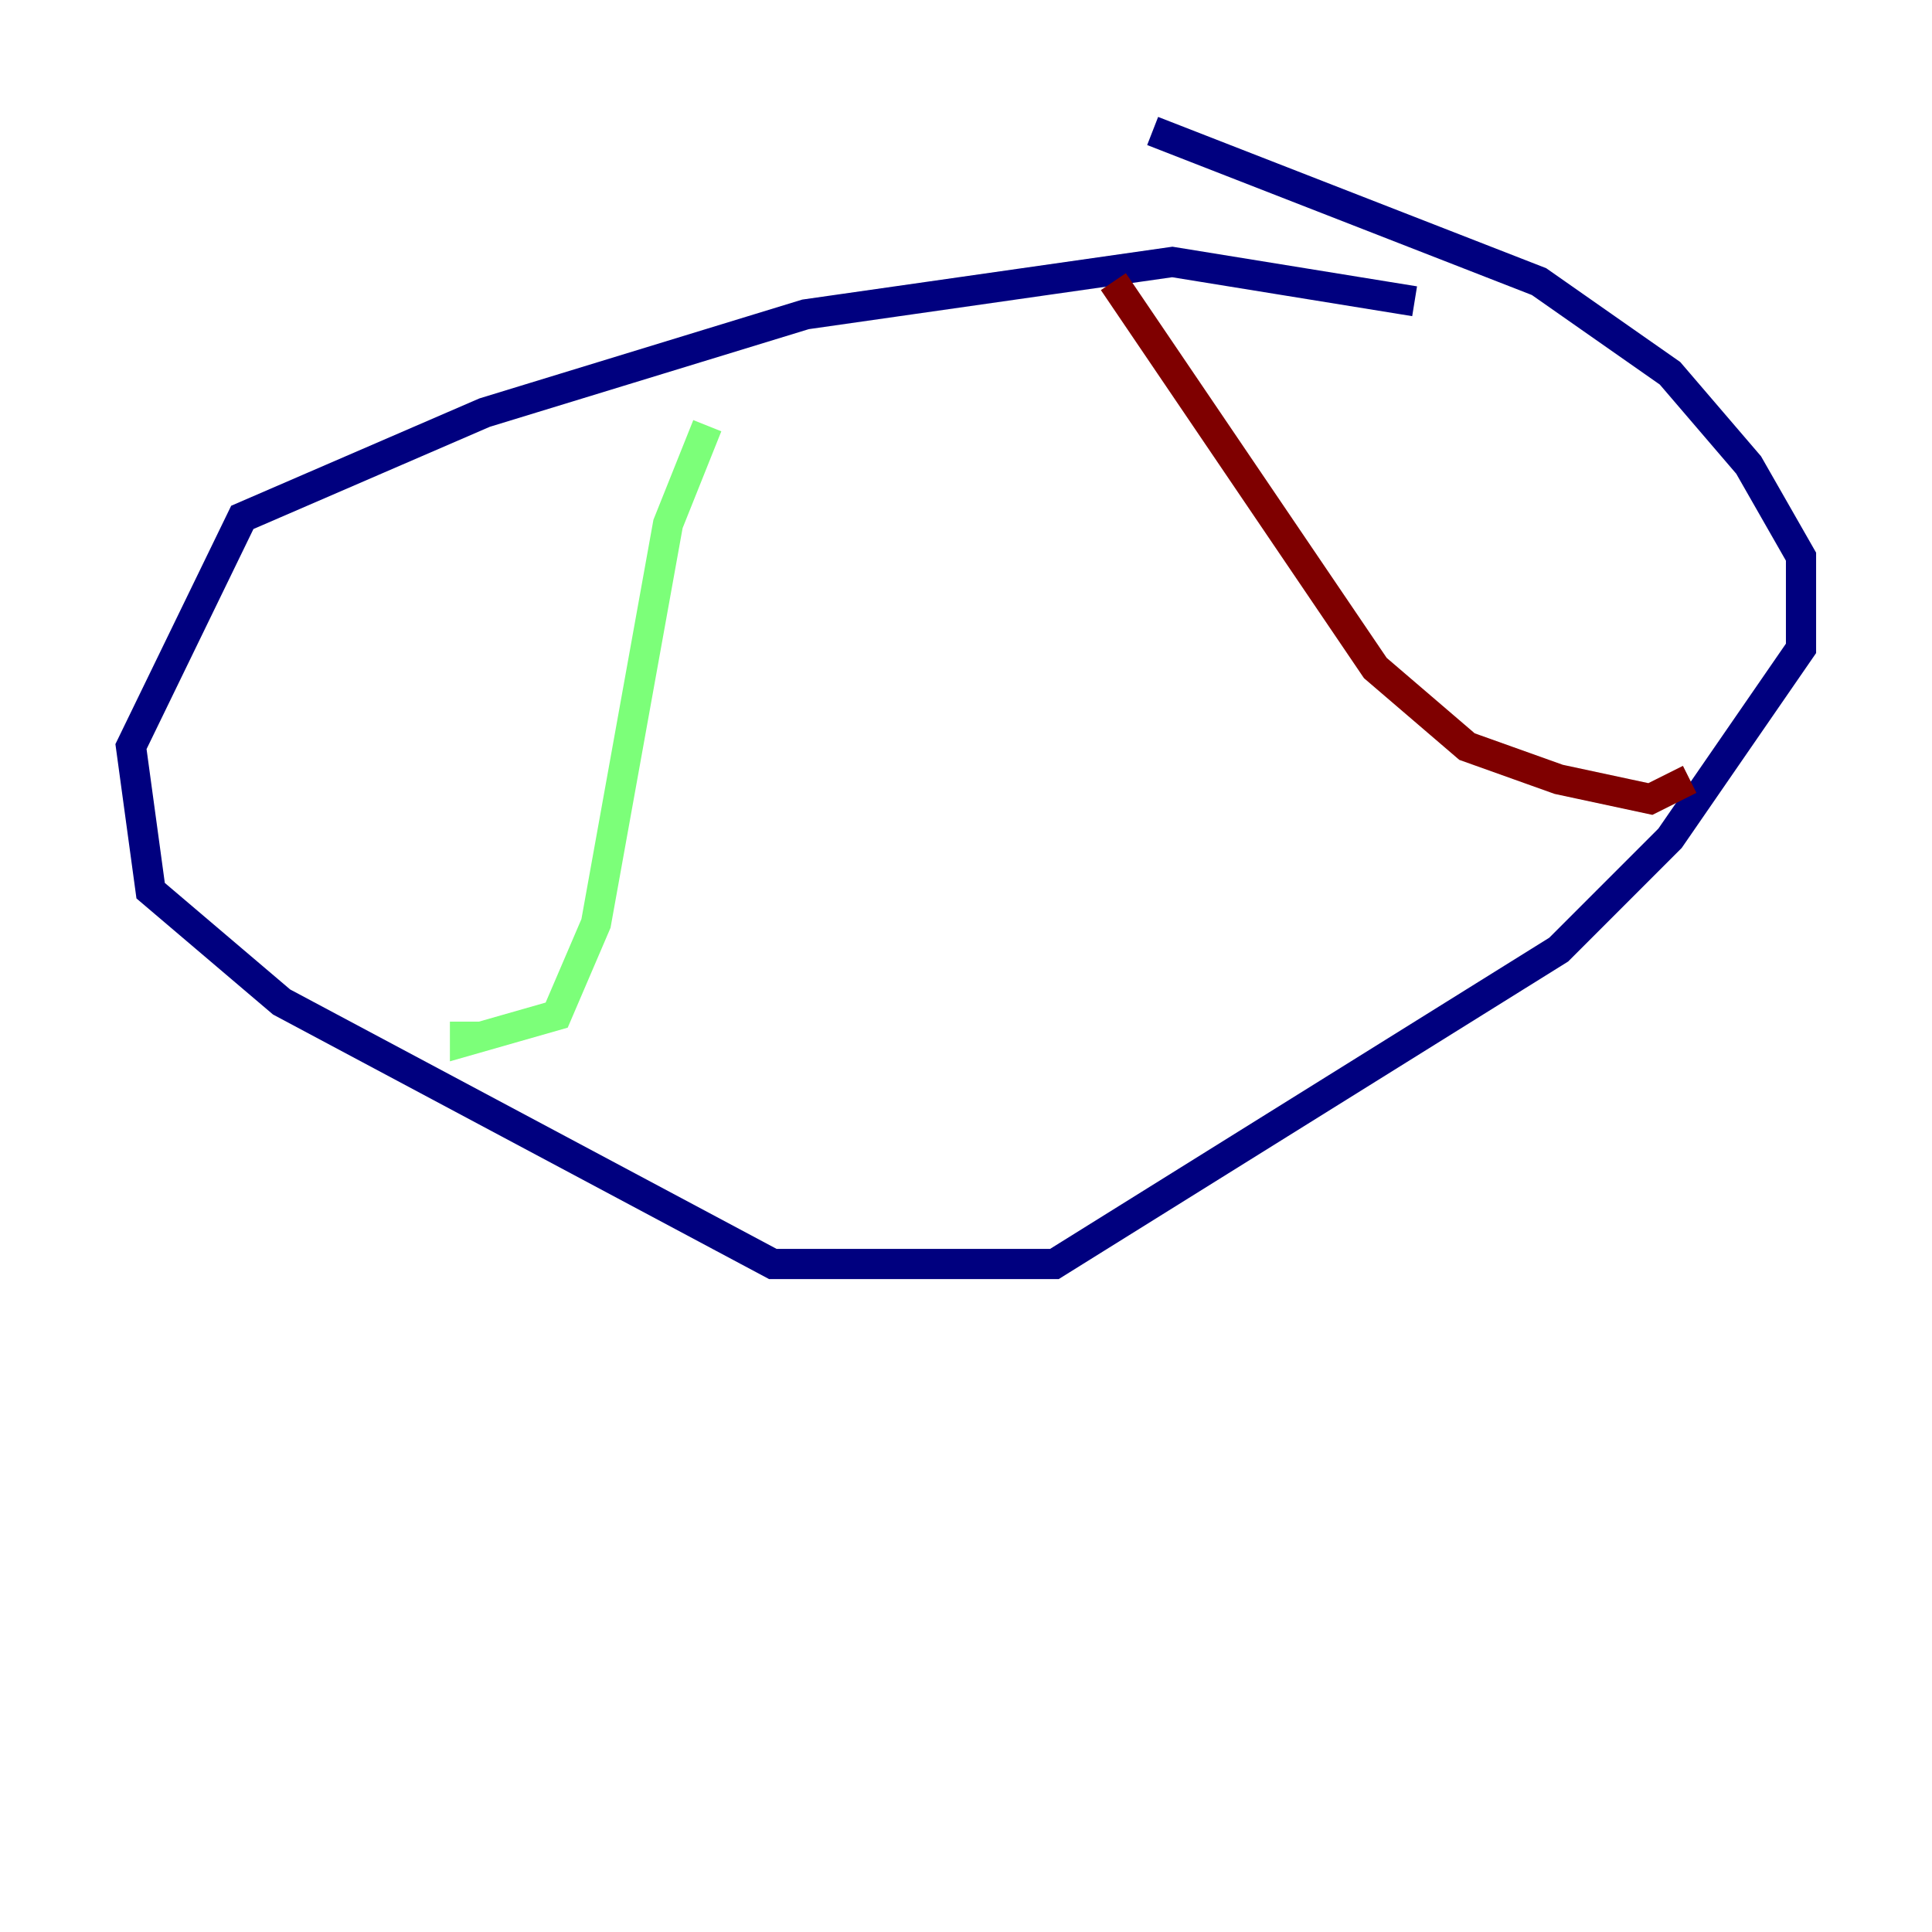 <?xml version="1.0" encoding="utf-8" ?>
<svg baseProfile="tiny" height="128" version="1.2" viewBox="0,0,128,128" width="128" xmlns="http://www.w3.org/2000/svg" xmlns:ev="http://www.w3.org/2001/xml-events" xmlns:xlink="http://www.w3.org/1999/xlink"><defs /><polyline fill="none" points="93.722,19.959 77.668,17.356 53.37,20.827 32.108,27.336 16.054,34.278 8.678,49.464 9.98,59.01 18.658,66.386 51.2,83.742 69.858,83.742 103.268,62.915 110.644,55.539 119.322,42.956 119.322,36.881 115.851,30.807 110.644,24.732 101.966,18.658 76.366,8.678" stroke="#00007f" stroke-width="2" /><polyline fill="none" points="46.861,28.203 44.258,34.712 39.485,61.18 36.881,67.254 30.807,68.99 30.807,67.688" stroke="#7cff79" stroke-width="2" /><polyline fill="none" points="73.763,18.658 91.119,44.258 97.193,49.464 103.268,51.634 109.342,52.936 111.946,51.634" stroke="#7f0000" stroke-width="2" /></svg>